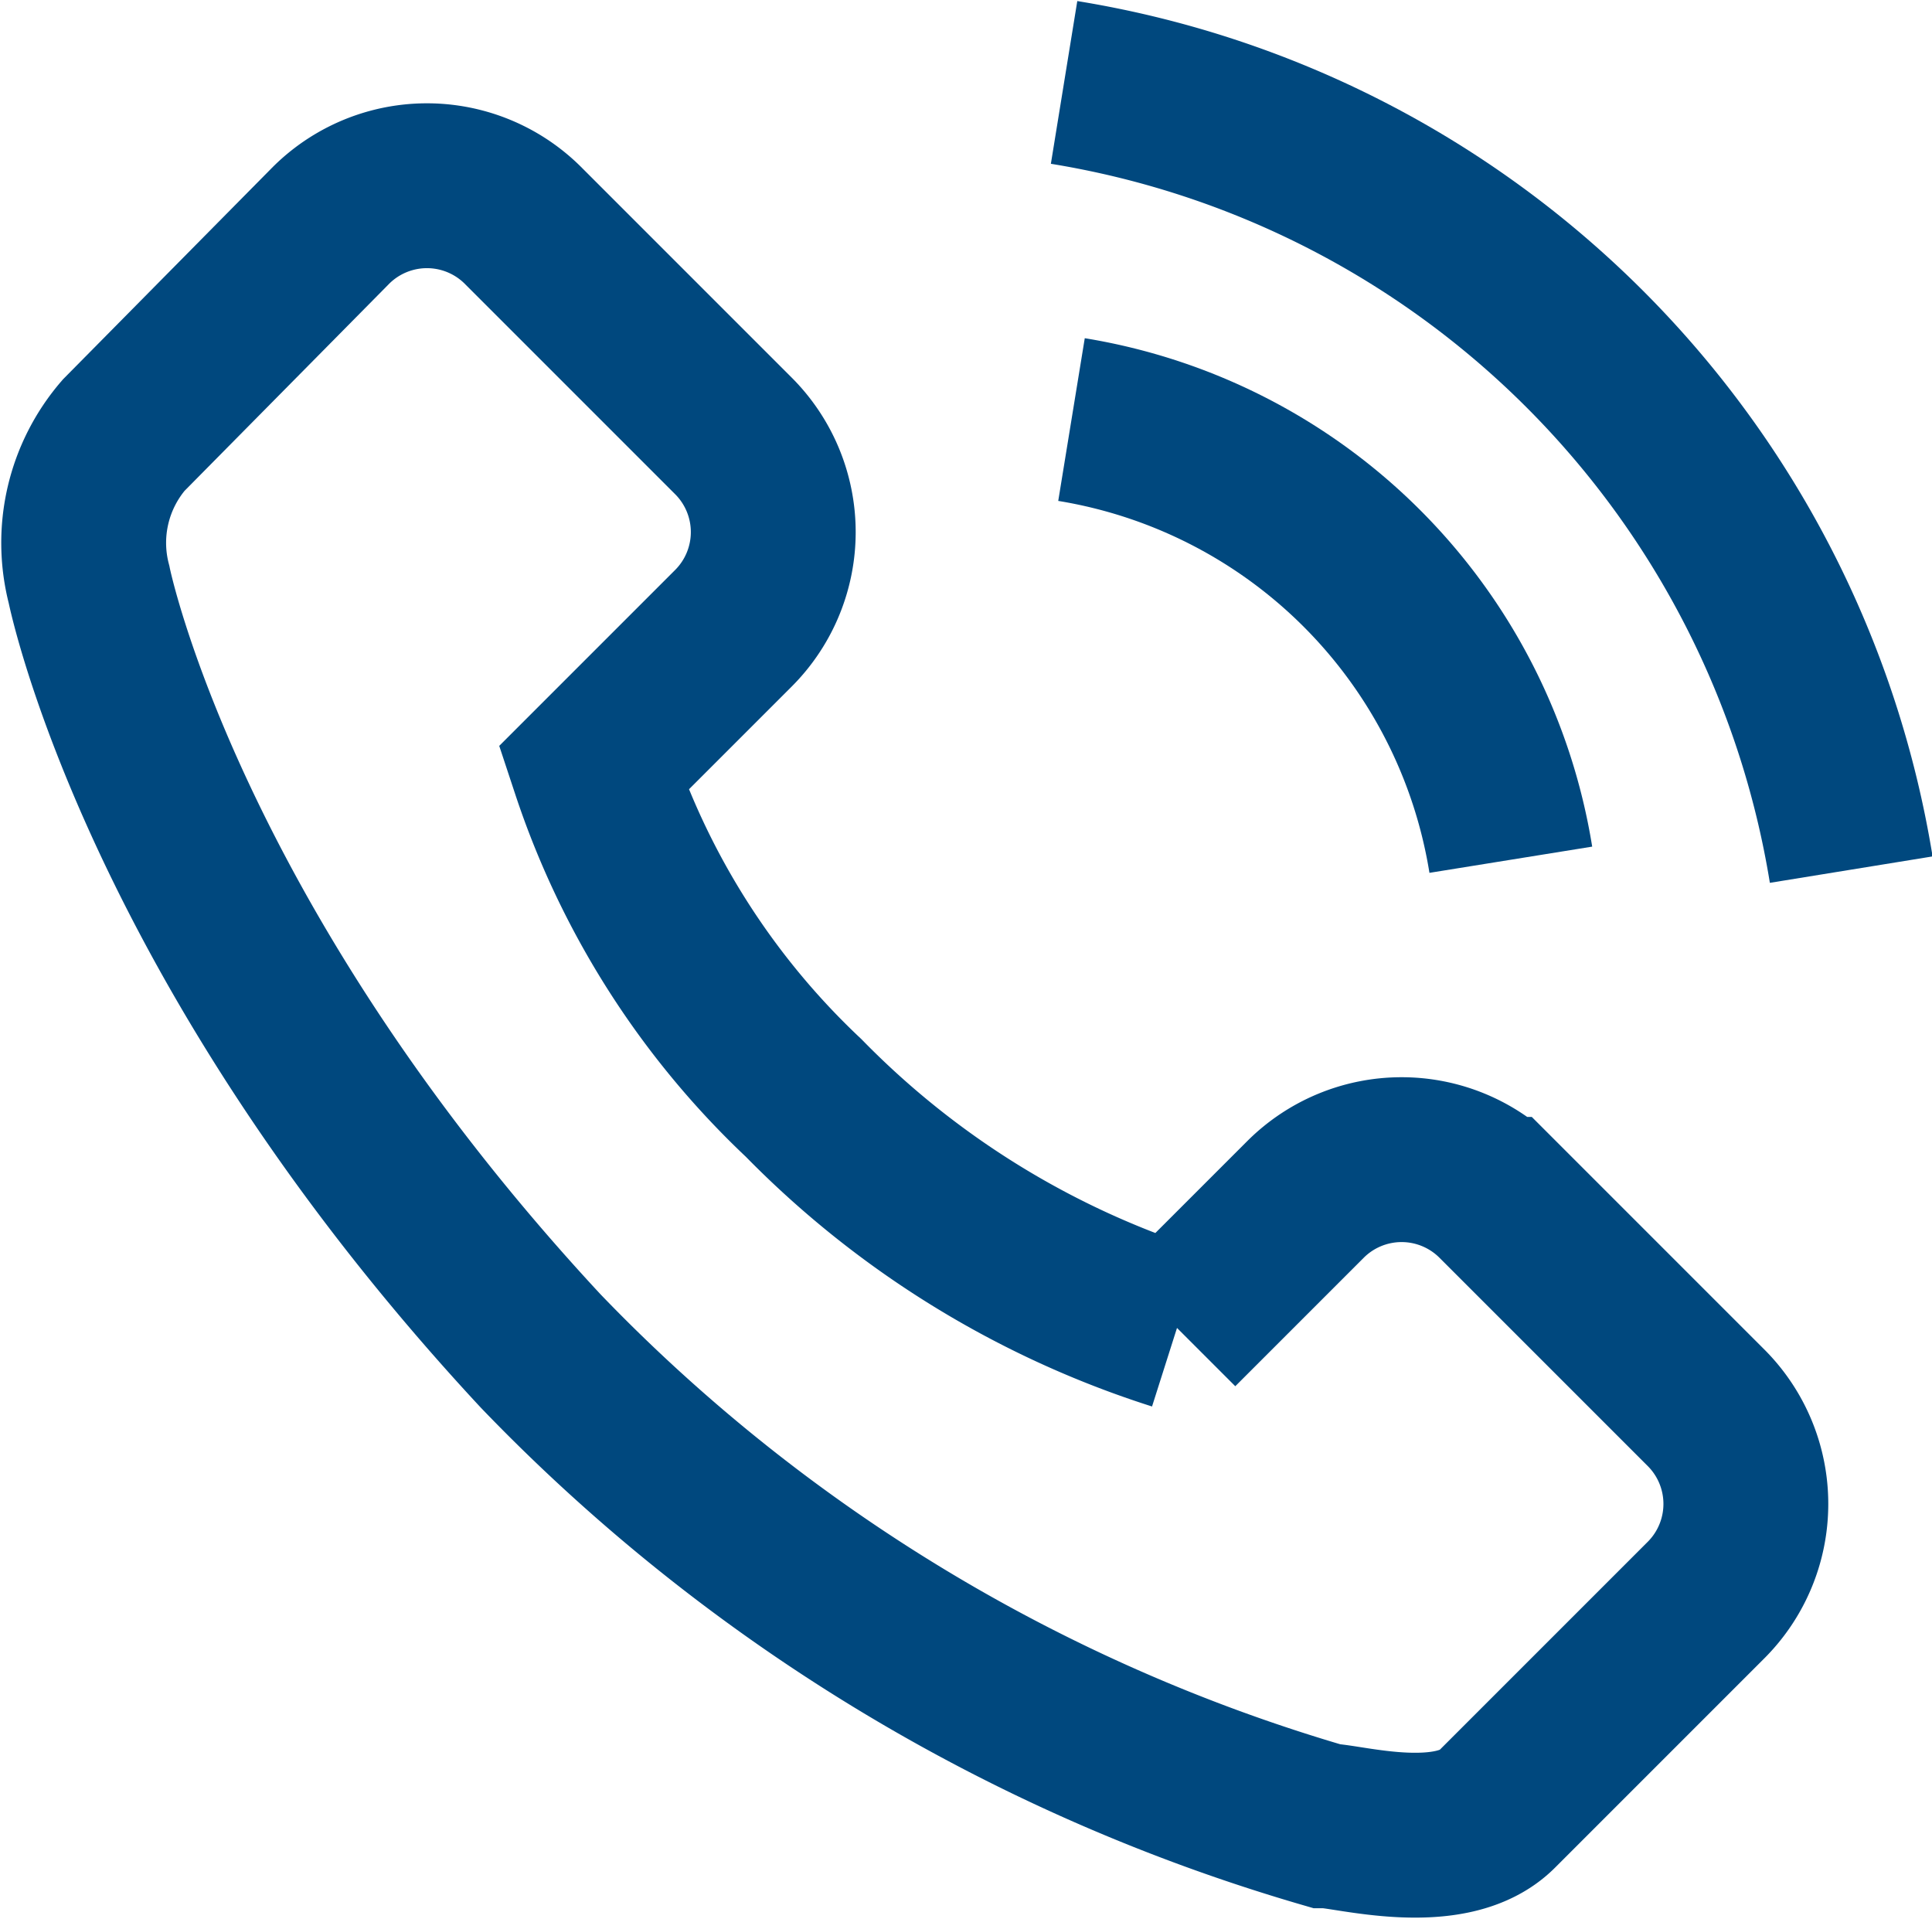 <svg xmlns="http://www.w3.org/2000/svg" width="23.44" height="23.28" viewBox="0 0 23.44 23.28">
  <title>Ресурс 3</title>
  <g id="Слой_2" data-name="Слой 2">
    <g id="Слой_1-2" data-name="Слой 1">
      <g>
        <path d="M12.91,1a11.55,11.55,0,0,1,9.55,9.55" style="fill: none;stroke: #00487e;stroke-miterlimit: 10;stroke-width: 2px"/>
        <path d="M13,5.09a6.45,6.45,0,0,1,5.33,5.34" style="fill: none;stroke: #00487e;stroke-miterlimit: 10;stroke-width: 2px"/>
        <path d="M20.7,17.08l-2.53-2.53a1.65,1.65,0,0,0-2.33,0l-1.56,1.56a11,11,0,0,1-4.53-2.79,9.66,9.66,0,0,1-2.55-4l1.7-1.7a1.65,1.65,0,0,0,0-2.33L6.36,2.75A1.65,1.65,0,0,0,4,2.75L1.5,5.28a2,2,0,0,0-.42,1.81h0s.87,4.34,5.48,9.3a21.55,21.55,0,0,0,9.52,5.76c.27,0,1.52.36,2.08-.2l2.53-2.53A1.65,1.65,0,0,0,20.7,17.08Z" style="fill: none;stroke: #00487e;stroke-miterlimit: 10;stroke-width: 2px"/>
      </g>
    </g>
  </g>
</svg>

